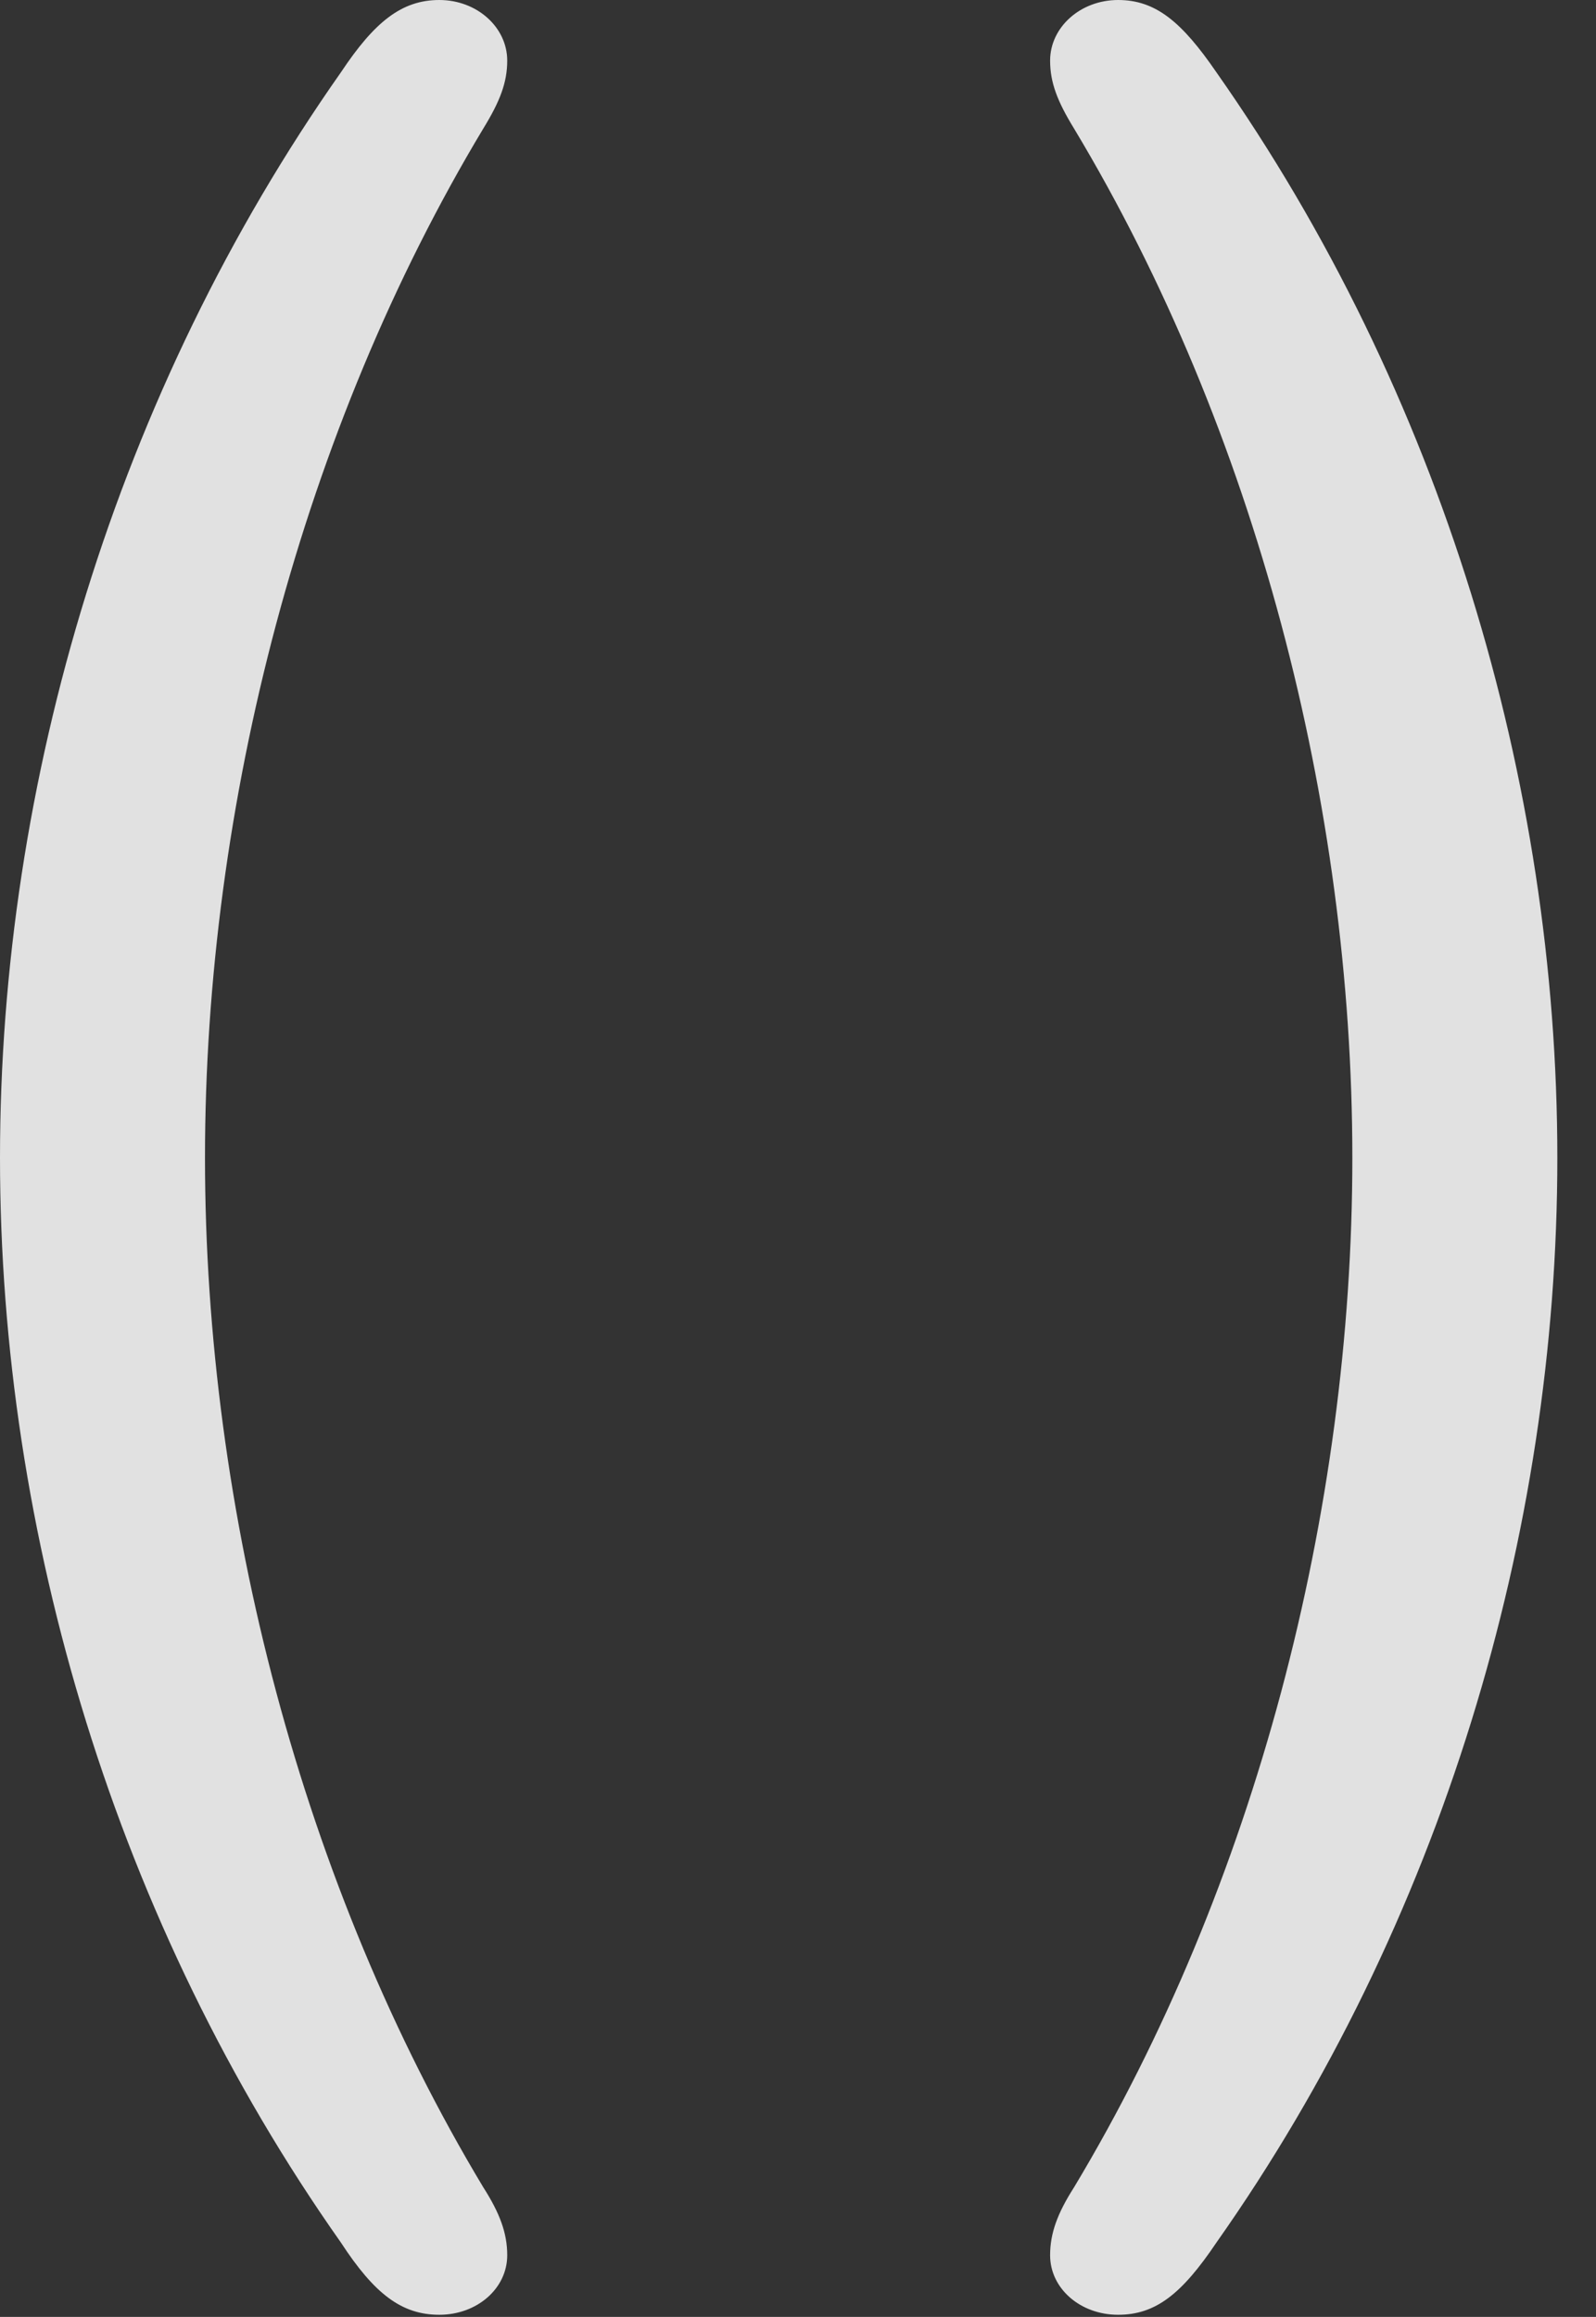 <?xml version="1.0" encoding="UTF-8"?>
<!--Generator: Apple Native CoreSVG 232.5-->
<!DOCTYPE svg
PUBLIC "-//W3C//DTD SVG 1.1//EN"
       "http://www.w3.org/Graphics/SVG/1.1/DTD/svg11.dtd">
<svg version="1.1" xmlns="http://www.w3.org/2000/svg" xmlns:xlink="http://www.w3.org/1999/xlink" width="14.902" height="21.631">
 <rect width="100%" height="100%" fill="#333333" stroke="none"/>
 <g>
  <rect height="21.631" opacity="0" width="14.902" x="0" y="0"/>
  <path d="M4.102 21.611C4.453 21.611 4.736 21.367 4.736 21.055C4.736 20.85 4.668 20.664 4.512 20.42C2.822 17.607 1.914 14.111 1.914 10.81C1.914 7.51 2.822 4.014 4.512 1.201C4.668 0.947 4.736 0.771 4.736 0.566C4.736 0.254 4.453 0 4.102 0C3.75 0 3.496 0.205 3.184 0.674C1.084 3.662 0 7.295 0 10.81C0 14.326 1.084 17.959 3.184 20.938C3.496 21.416 3.75 21.611 4.102 21.611ZM10.44 21.611C10.791 21.611 11.035 21.416 11.357 20.938C13.457 17.959 14.541 14.326 14.541 10.81C14.541 7.295 13.457 3.662 11.357 0.674C11.035 0.205 10.791 0 10.44 0C10.088 0 9.805 0.254 9.805 0.566C9.805 0.771 9.873 0.947 10.029 1.201C11.719 4.014 12.627 7.51 12.627 10.81C12.627 14.111 11.719 17.607 10.029 20.42C9.873 20.664 9.805 20.85 9.805 21.055C9.805 21.367 10.088 21.611 10.44 21.611Z" fill="#ffffff" fill-opacity="0.85"/>
 </g>
</svg>
